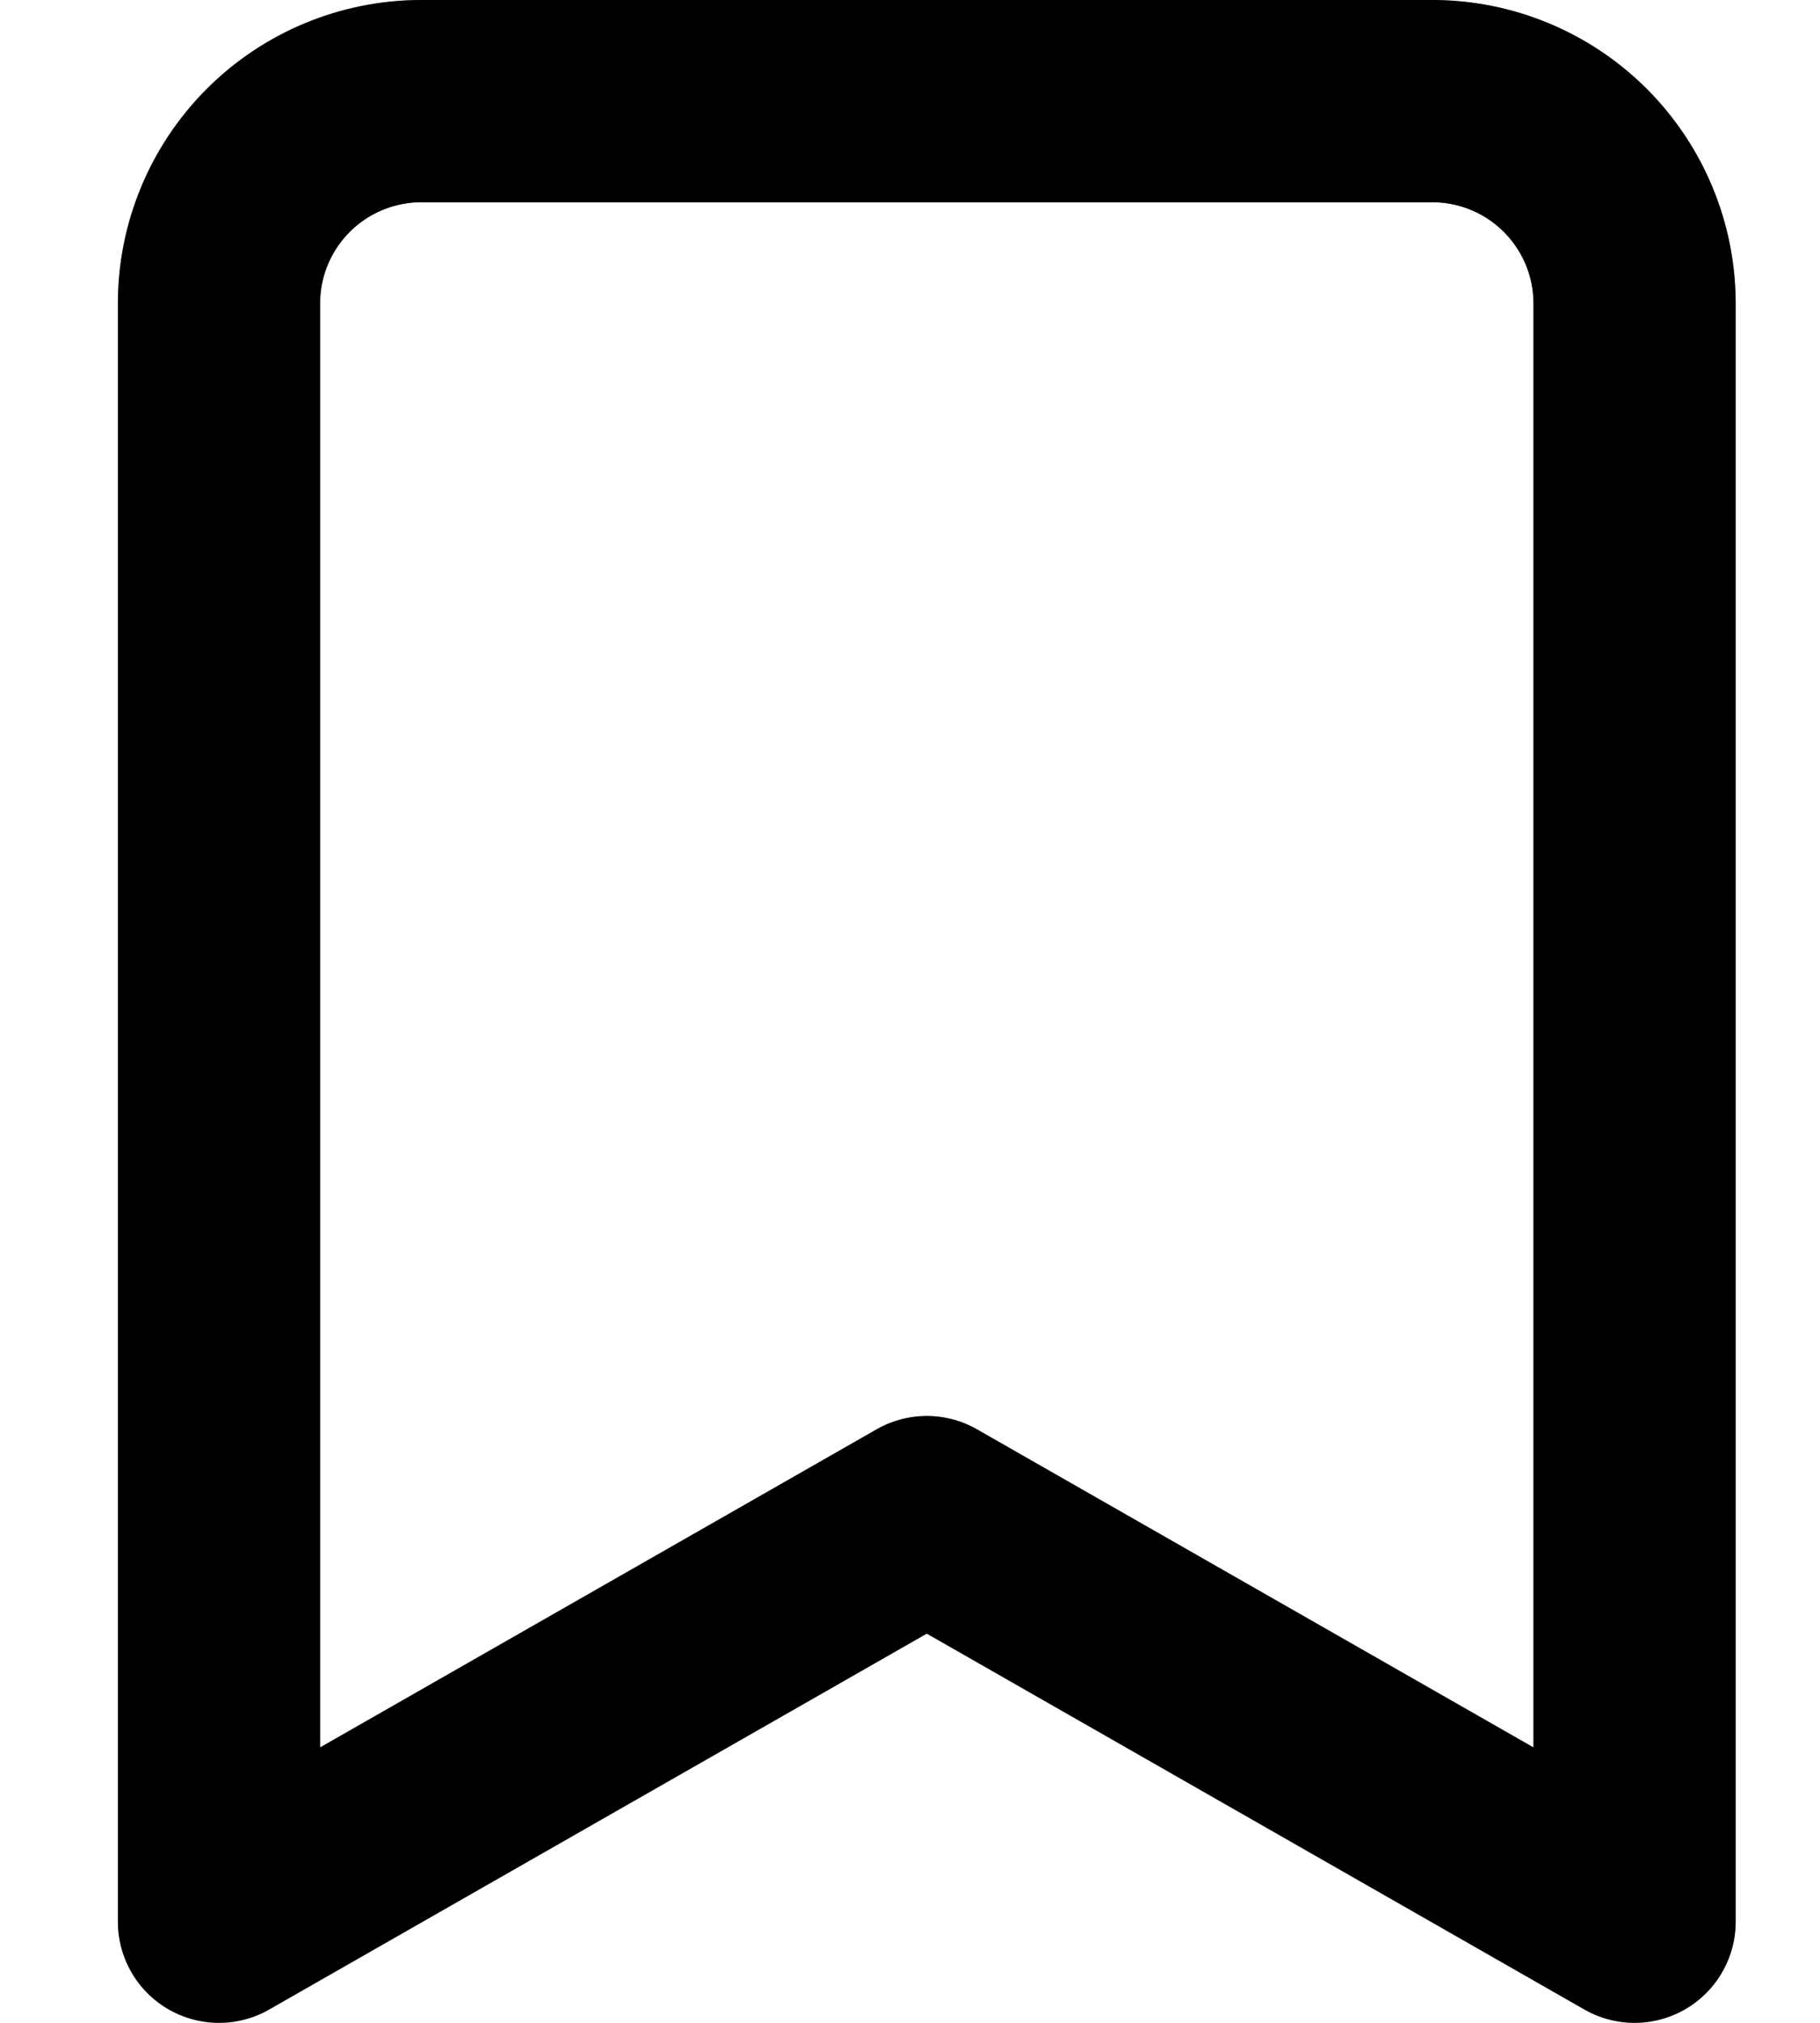 <svg width="18" height="20" viewBox="0 0 18 20" fill="none" xmlns="http://www.w3.org/2000/svg">
<g clip-path="url(#clip0_3819_50542)">
<path d="M16.166 19L9.166 15L2.166 19V3C2.166 2.47 2.377 1.961 2.752 1.586C3.127 1.211 3.636 1 4.166 1H14.166C14.696 1 15.205 1.211 15.58 1.586C15.955 1.961 16.166 2.47 16.166 3V19Z" stroke="currentColor" stroke-width="2" stroke-linecap="round" stroke-linejoin="round"/>
<path d="M16.166 19L9.166 15L2.166 19V3C2.166 2.47 2.377 1.961 2.752 1.586C3.127 1.211 3.636 1 4.166 1H14.166C14.696 1 15.205 1.211 15.58 1.586C15.955 1.961 16.166 2.47 16.166 3V19Z" stroke="currentColor" stroke-opacity="0.2" stroke-width="2" stroke-linecap="round" stroke-linejoin="round"/>
<path d="M16.166 19L9.166 15L2.166 19V3C2.166 2.47 2.377 1.961 2.752 1.586C3.127 1.211 3.636 1 4.166 1H14.166C14.696 1 15.205 1.211 15.58 1.586C15.955 1.961 16.166 2.47 16.166 3V19Z" stroke="currentColor" stroke-opacity="0.2" stroke-width="2" stroke-linecap="round" stroke-linejoin="round"/>
</g>
</svg>
